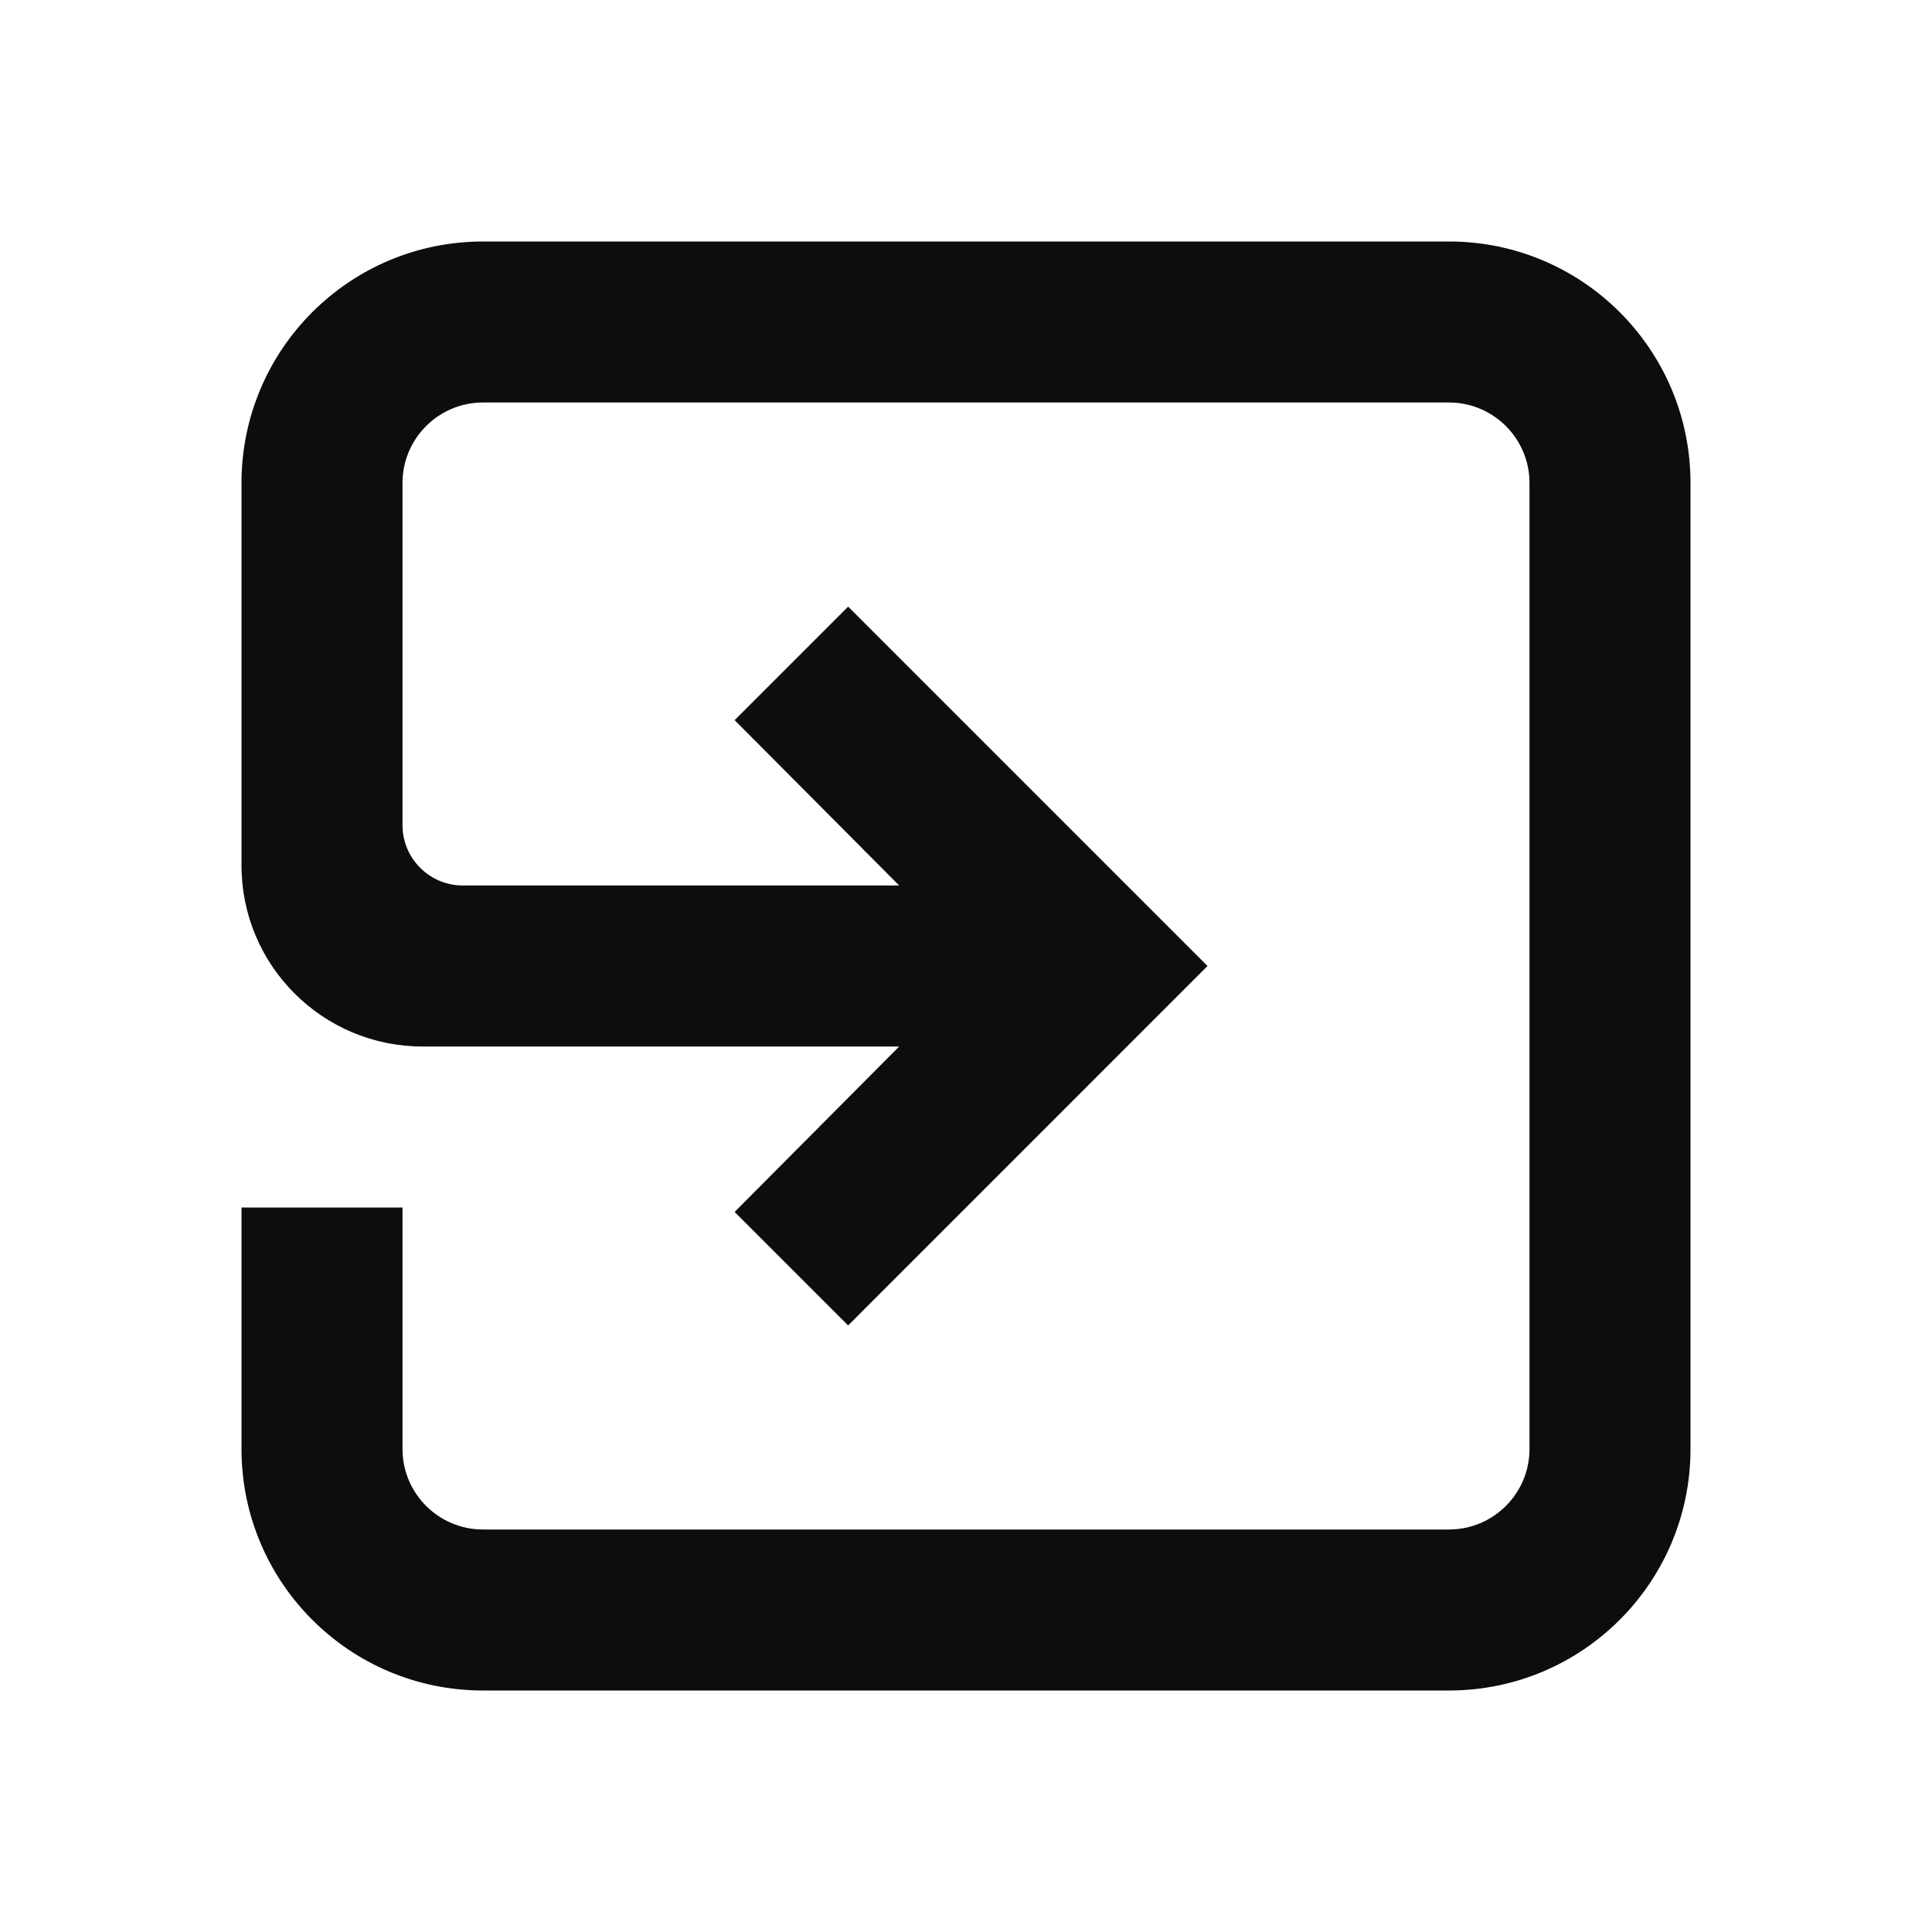 <svg width="24" height="24" viewBox="0 0 24 24" fill="none" xmlns="http://www.w3.org/2000/svg">
<path d="M18 5H6C5.448 5 5 5.448 5 6V10.25C5 10.664 5.336 11 5.75 11H11.17L9.126 8.946L10.536 7.536L15 12L10.536 16.465L9.126 15.055L11.17 13H5.25C4.007 13 3 11.993 3 10.75V6C3 4.343 4.343 3 6 3H18C19.657 3 21 4.343 21 6V18C21 19.657 19.657 21 18 21H6C4.343 21 3 19.657 3 18V15H5V18C5 18.552 5.448 19 6 19H18C18.552 19 19 18.552 19 18V6C19 5.448 18.552 5 18 5Z" fill="#0D0C0F"/>
</svg>
